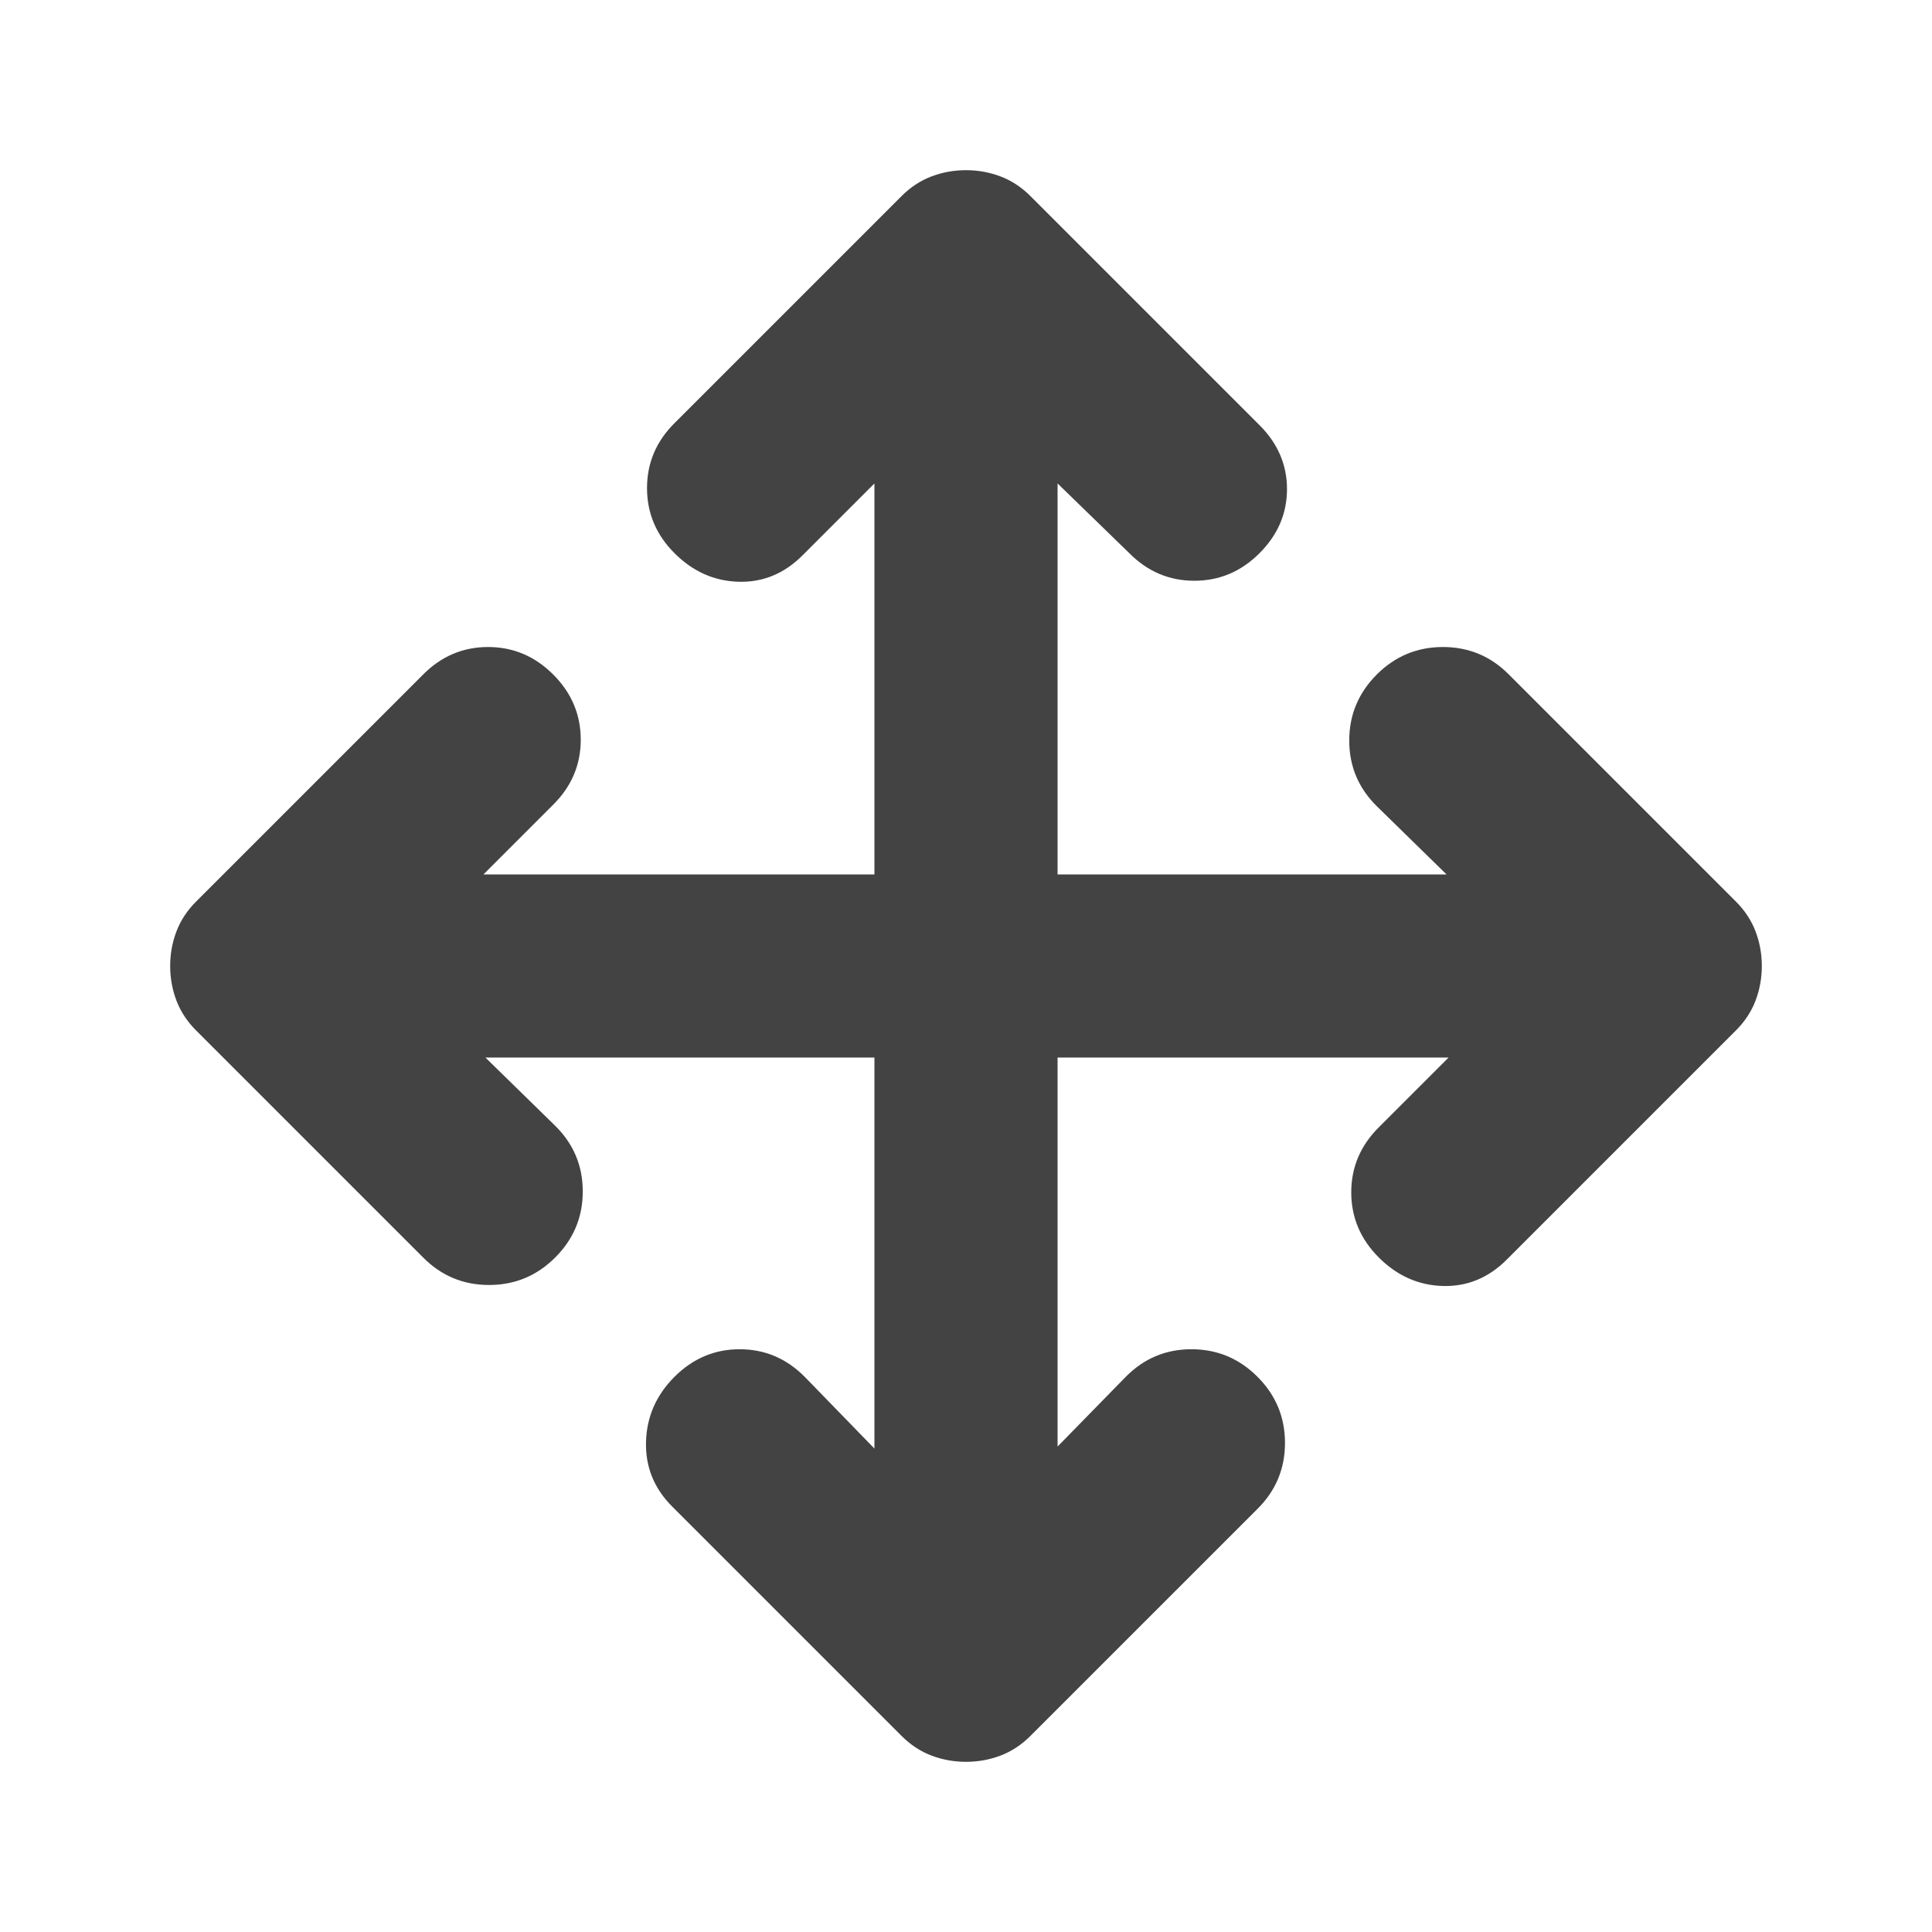 <svg xmlns="http://www.w3.org/2000/svg" height="24px" viewBox="0 -960 960 960" width="24px" fill="#434343"><path d="M434.5-434.5H241.22l34.67 33.91q13.68 13.5 13.68 32.62 0 19.12-13.68 32.8-13.67 13.67-32.88 13.67t-32.77-13.67L97.48-447.93q-6.72-6.72-9.82-14.92-3.1-8.19-3.1-17.15 0-8.96 3.1-17.15 3.1-8.2 9.82-14.92l112.76-112.76q13.59-13.67 32.29-13.67 18.69 0 32.36 13.67 13.68 13.68 13.68 32.37 0 18.69-13.68 32.29l-34.67 34.67H434.5v-194.28l-35.67 35.67q-13.63 13.68-31.81 13.18-18.17-.5-31.85-14.18-13.67-13.67-13.67-32.36 0-18.7 13.67-32.29l112.76-112.76q6.72-6.72 14.92-9.82 8.19-3.1 17.15-3.1 8.96 0 17.15 3.1 8.2 3.1 14.92 9.82l113.76 113.76q13.67 13.63 13.67 31.8 0 18.18-13.67 31.85-13.68 13.68-32.37 13.68-18.69 0-32.29-13.68l-35.67-34.67v194.28h193.28l-34.67-33.91q-13.68-13.5-13.68-32.62 0-19.12 13.68-32.8 13.67-13.67 32.88-13.67t32.77 13.67l112.76 112.76q6.72 6.72 9.82 14.92 3.1 8.19 3.1 17.15 0 8.96-3.1 17.15-3.1 8.2-9.82 14.92L748.76-334.17q-13.63 13.67-31.8 13.17-18.18-.5-31.85-14.17-13.68-13.68-13.68-32.37 0-18.69 13.68-32.29l34.67-34.67H525.5v193.28l33.91-34.67q13.5-13.68 32.62-13.68 19.12 0 32.8 13.68 13.67 13.67 13.67 32.88t-13.67 32.77L512.07-97.48q-6.72 6.72-14.92 9.82-8.19 3.1-17.15 3.1-8.96 0-17.15-3.1-8.2-3.1-14.92-9.82L334.17-211.24Q320.5-224.83 321-243.53q.5-18.69 14.17-32.36 13.68-13.68 32.37-13.68 18.69 0 32.29 13.68l34.67 35.67V-434.5Z"/></svg>